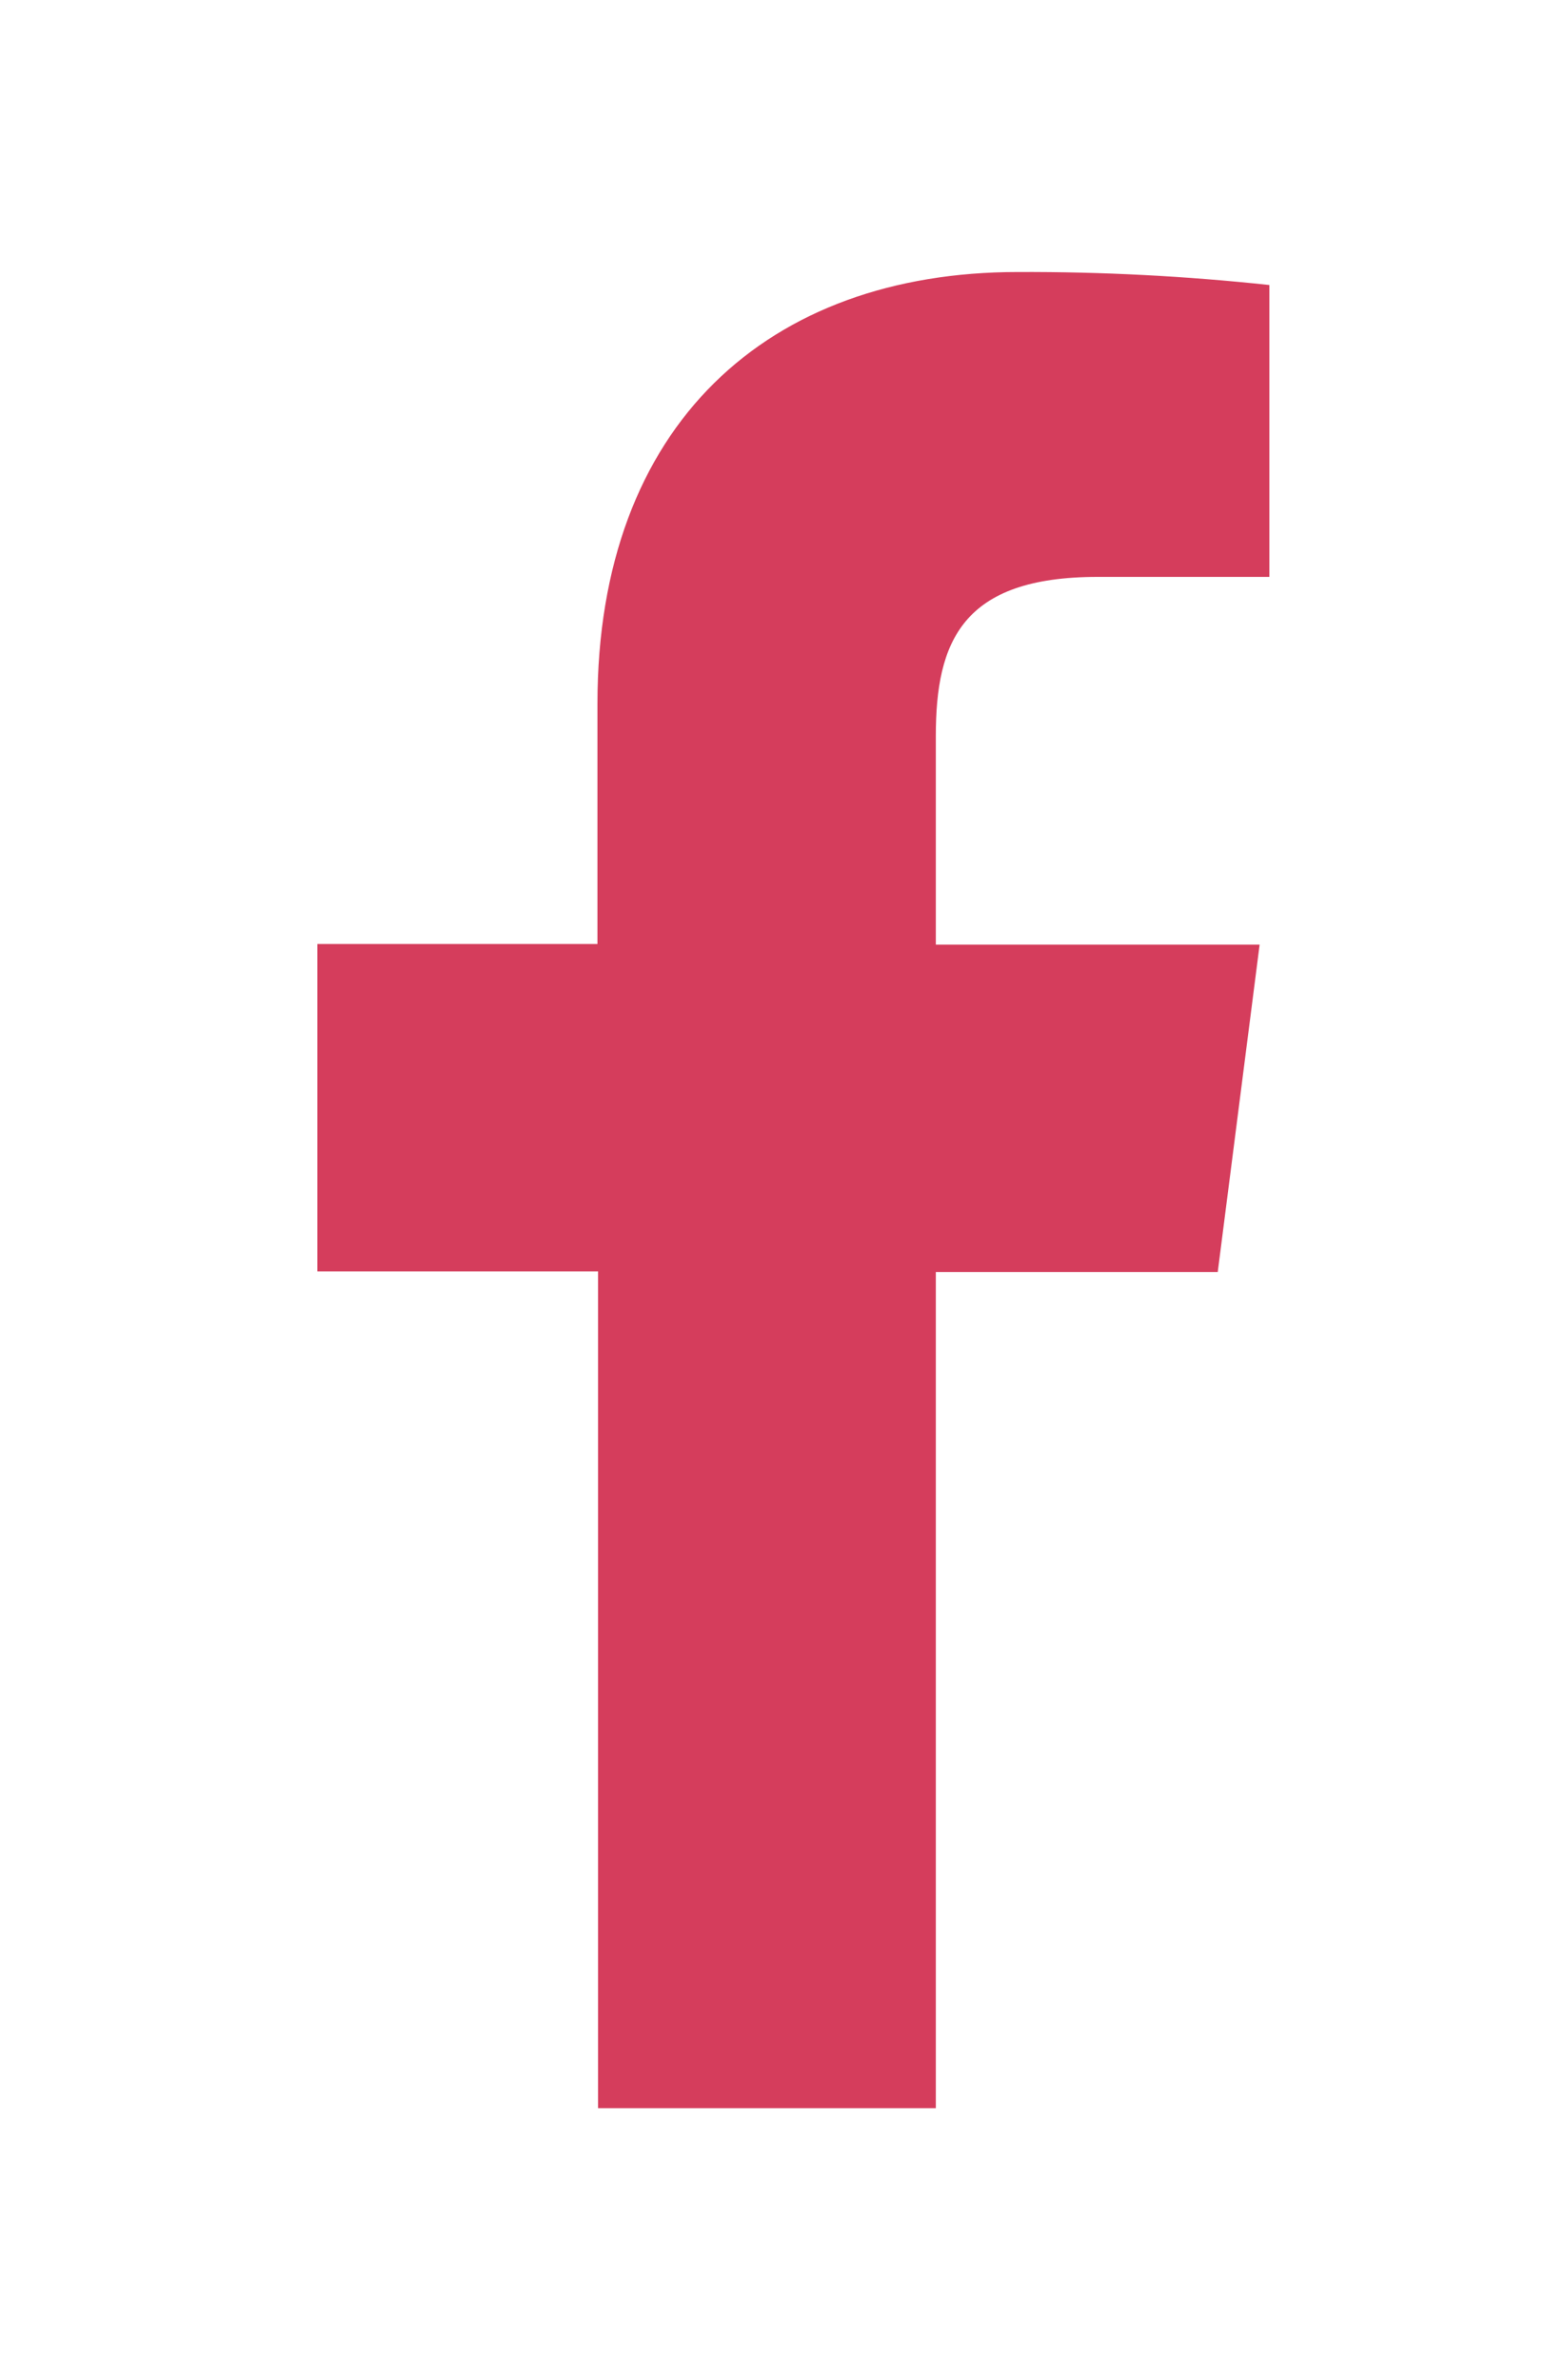 <svg width="23" height="35" viewBox="0 0 23 35" fill="none" xmlns="http://www.w3.org/2000/svg">
<g filter="url(#filter0_d_106_616)">
<path d="M13.762 27V14.704H17.908L18.524 9.89H13.762V6.823C13.762 5.434 14.149 4.483 16.141 4.483H18.667V0.191C17.438 0.059 16.203 -0.005 14.967 0C11.302 0 8.786 2.239 8.786 6.348V9.881H4.667V14.695H8.795V27H13.762Z" fill="#D53D5C"/>
</g>
<defs>
<filter id="filter0_d_106_616" x="0.667" y="0" width="22" height="35" filterUnits="userSpaceOnUse" color-interpolation-filters="sRGB">
<feFlood flood-opacity="0" result="BackgroundImageFix"/>
<feColorMatrix in="SourceAlpha" type="matrix" values="0 0 0 0 0 0 0 0 0 0 0 0 0 0 0 0 0 0 127 0" result="hardAlpha"/>
<feOffset dy="4"/>
<feGaussianBlur stdDeviation="2"/>
<feComposite in2="hardAlpha" operator="out"/>
<feColorMatrix type="matrix" values="0 0 0 0 0 0 0 0 0 0 0 0 0 0 0 0 0 0 0.25 0"/>
<feBlend mode="normal" in2="BackgroundImageFix" result="effect1_dropShadow_106_616"/>
<feBlend mode="normal" in="SourceGraphic" in2="effect1_dropShadow_106_616" result="shape"/>
</filter>
</defs>
</svg>
